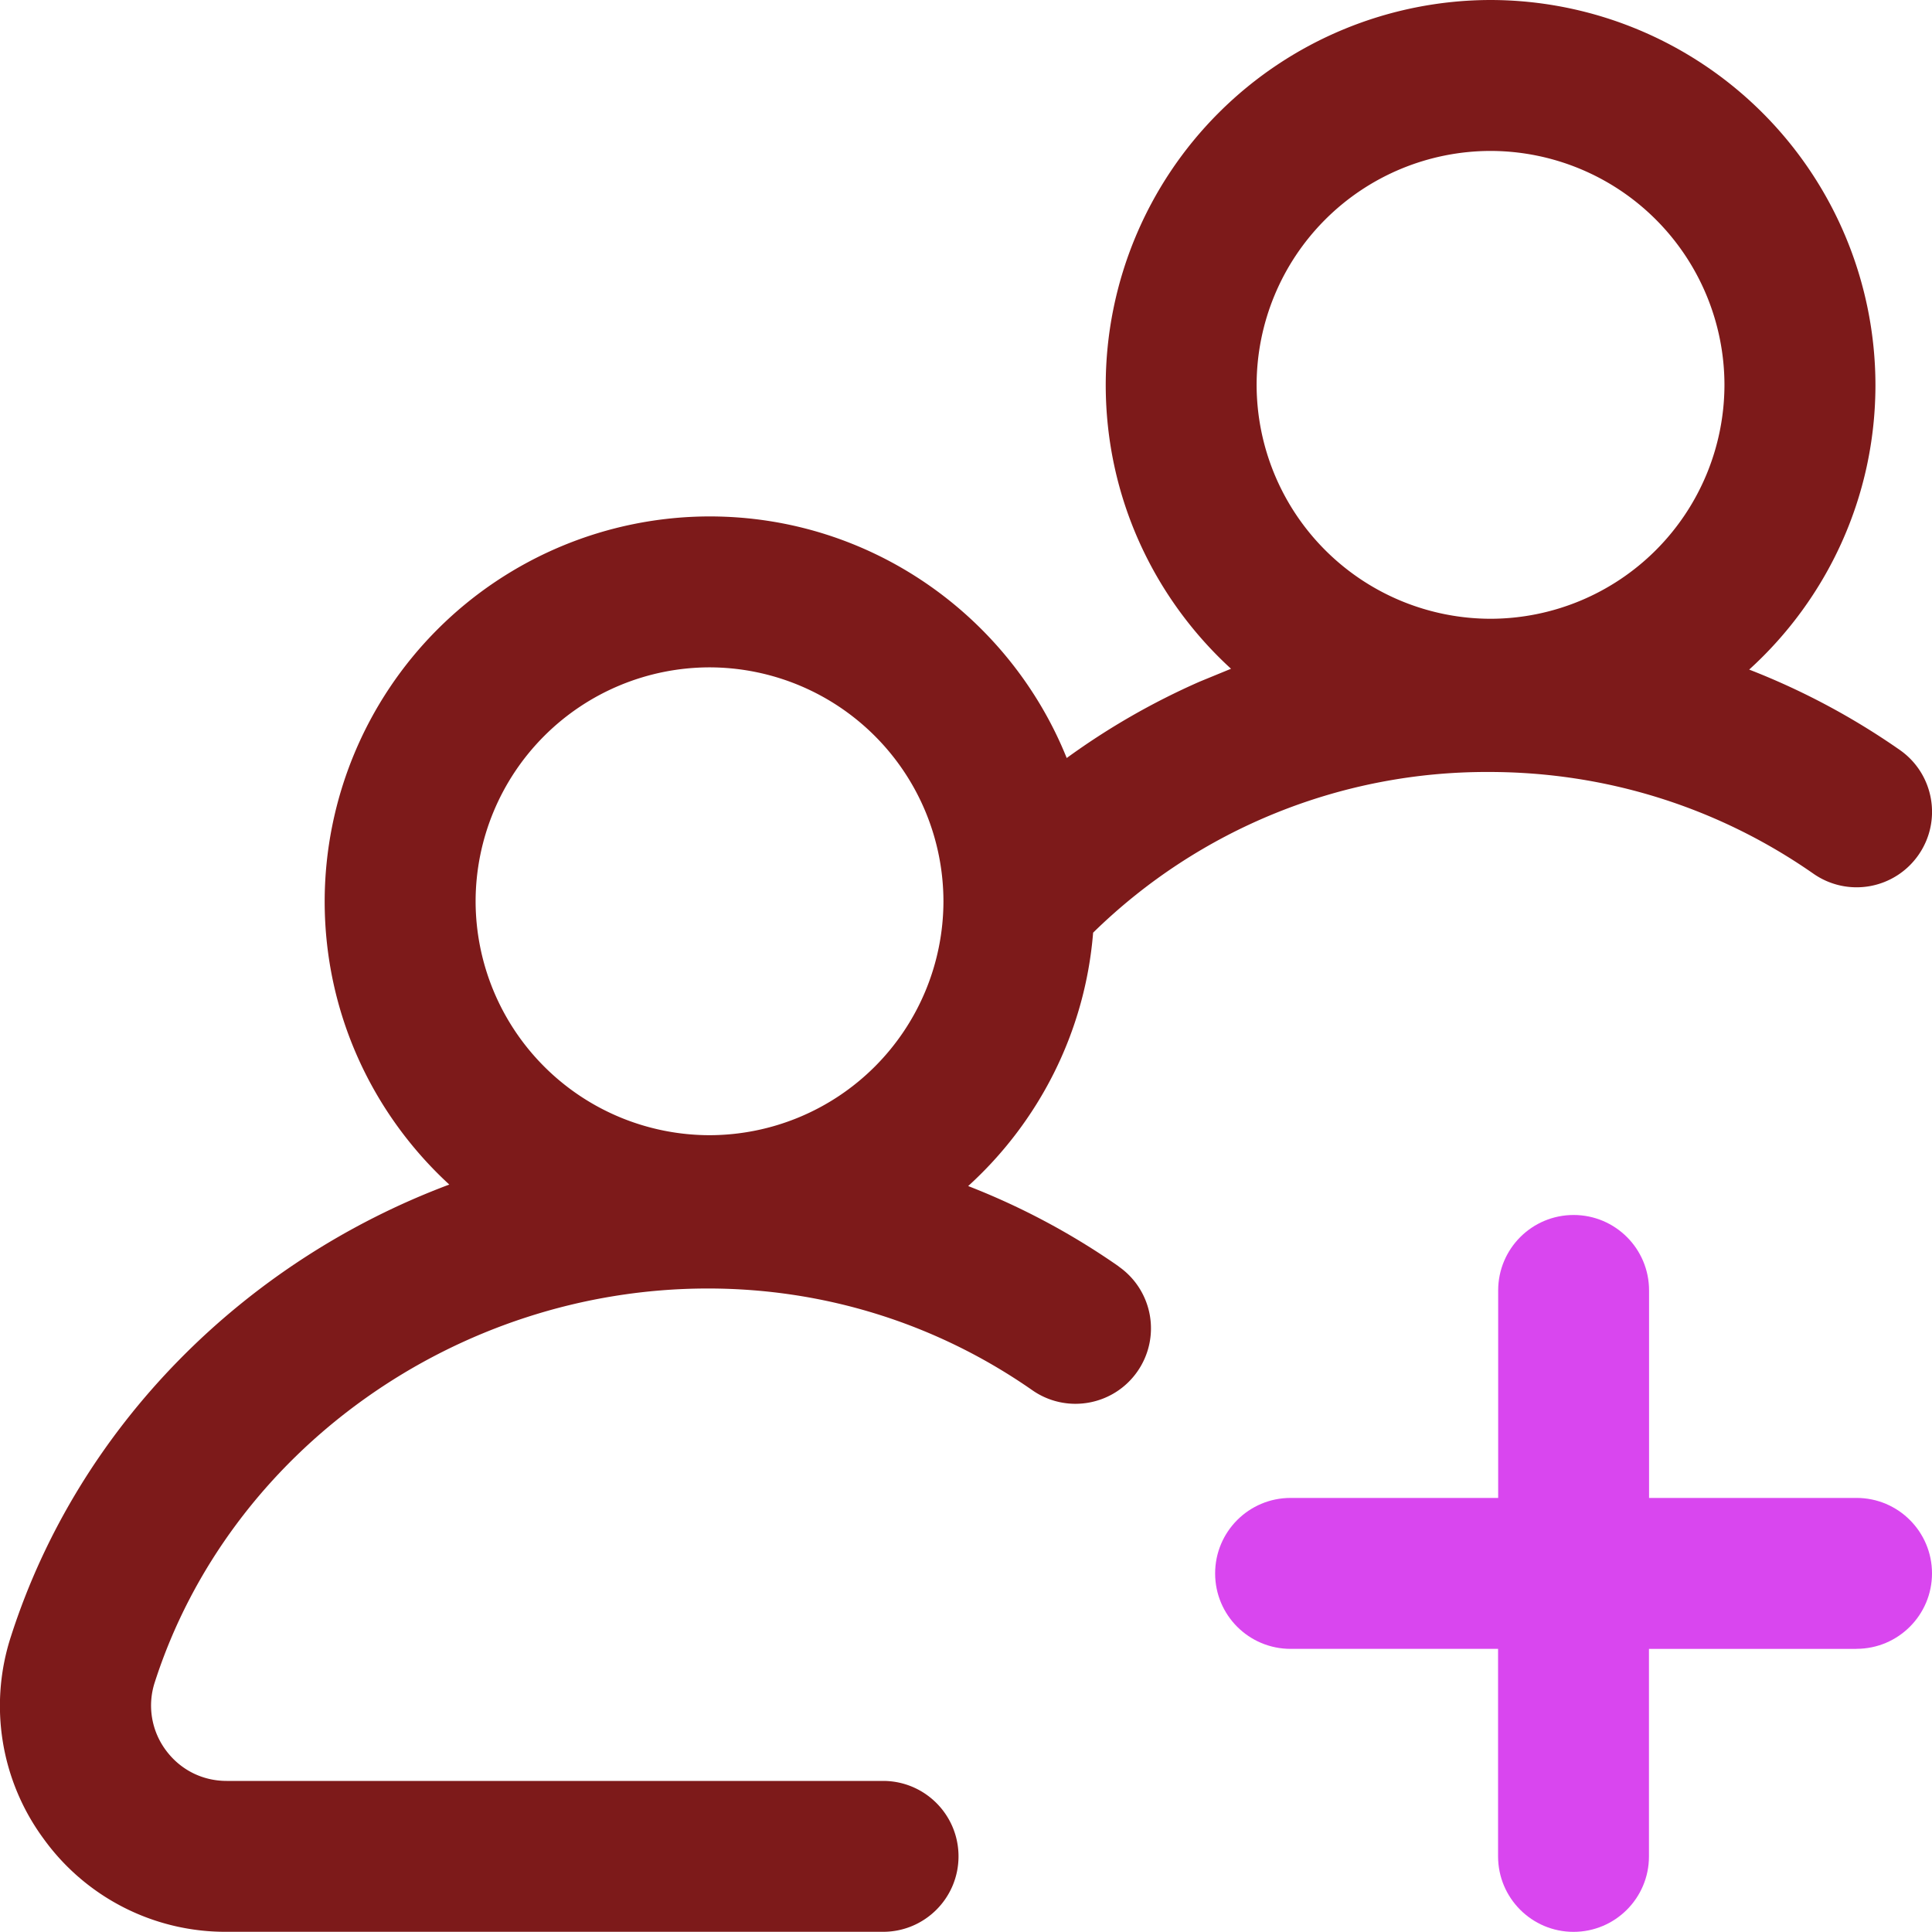 <svg xmlns="http://www.w3.org/2000/svg" width="40" height="40" fill="none" xmlns:v="https://vecta.io/nano"><g clip-path="url(#A)"><path d="M38.437 34.137c.863 0 1.563-.7 1.563-1.562s-.699-1.562-1.562-1.562h-4.296v-4.296c0-.863-.699-1.562-1.562-1.562s-1.562.699-1.562 1.562v4.296H26.72c-.863 0-1.562.699-1.562 1.563s.699 1.562 1.562 1.562h4.296v4.296c0 .863.7 1.563 1.562 1.563s1.562-.699 1.562-1.562v-4.296h4.296z" fill="#d946ef"/><path d="M23.161 26.219c-.978-.682-2.023-1.238-3.116-1.663 1.454-1.322 2.419-3.173 2.587-5.246a11.64 11.64 0 0 1 8.195-3.327c2.419 0 4.742.728 6.718 2.106a1.56 1.56 0 0 0 2.175-.388c.493-.708.32-1.681-.388-2.175-.978-.682-2.024-1.238-3.117-1.663 1.605-1.458 2.614-3.561 2.614-5.895A7.98 7.98 0 0 0 30.86 0a7.98 7.98 0 0 0-7.967 7.968c0 2.325 1.001 4.42 2.594 5.878l-.65.267c-.978.43-1.897.959-2.752 1.581-1.179-2.929-4.049-5.002-7.395-5.002a7.98 7.98 0 0 0-7.968 7.968c0 2.318.995 4.408 2.58 5.865-4.238 1.588-7.674 4.998-9.073 9.348a4.64 4.64 0 0 0 .674 4.197 4.64 4.64 0 0 0 3.788 1.926h13.592c.863 0 1.562-.699 1.562-1.562s-.7-1.562-1.562-1.562H4.692c-.505 0-.965-.234-1.263-.642a1.55 1.55 0 0 1-.225-1.399c1.544-4.801 6.254-8.154 11.452-8.154 2.419 0 4.742.729 6.717 2.106.708.494 1.681.32 2.175-.387a1.56 1.56 0 0 0-.388-2.175zM30.86 3.125a4.85 4.85 0 0 1 4.843 4.843 4.85 4.85 0 0 1-4.843 4.843 4.85 4.85 0 0 1-4.843-4.843 4.85 4.85 0 0 1 4.843-4.843zm-16.17 10.692a4.85 4.85 0 0 1 4.843 4.843 4.85 4.85 0 0 1-4.843 4.843 4.85 4.85 0 0 1-4.843-4.843 4.85 4.85 0 0 1 4.843-4.843z" fill="#7d1a1a"/></g><defs><clipPath id="A"><path fill="#fff" d="M0 0h40v40H0z"/></clipPath></defs></svg>